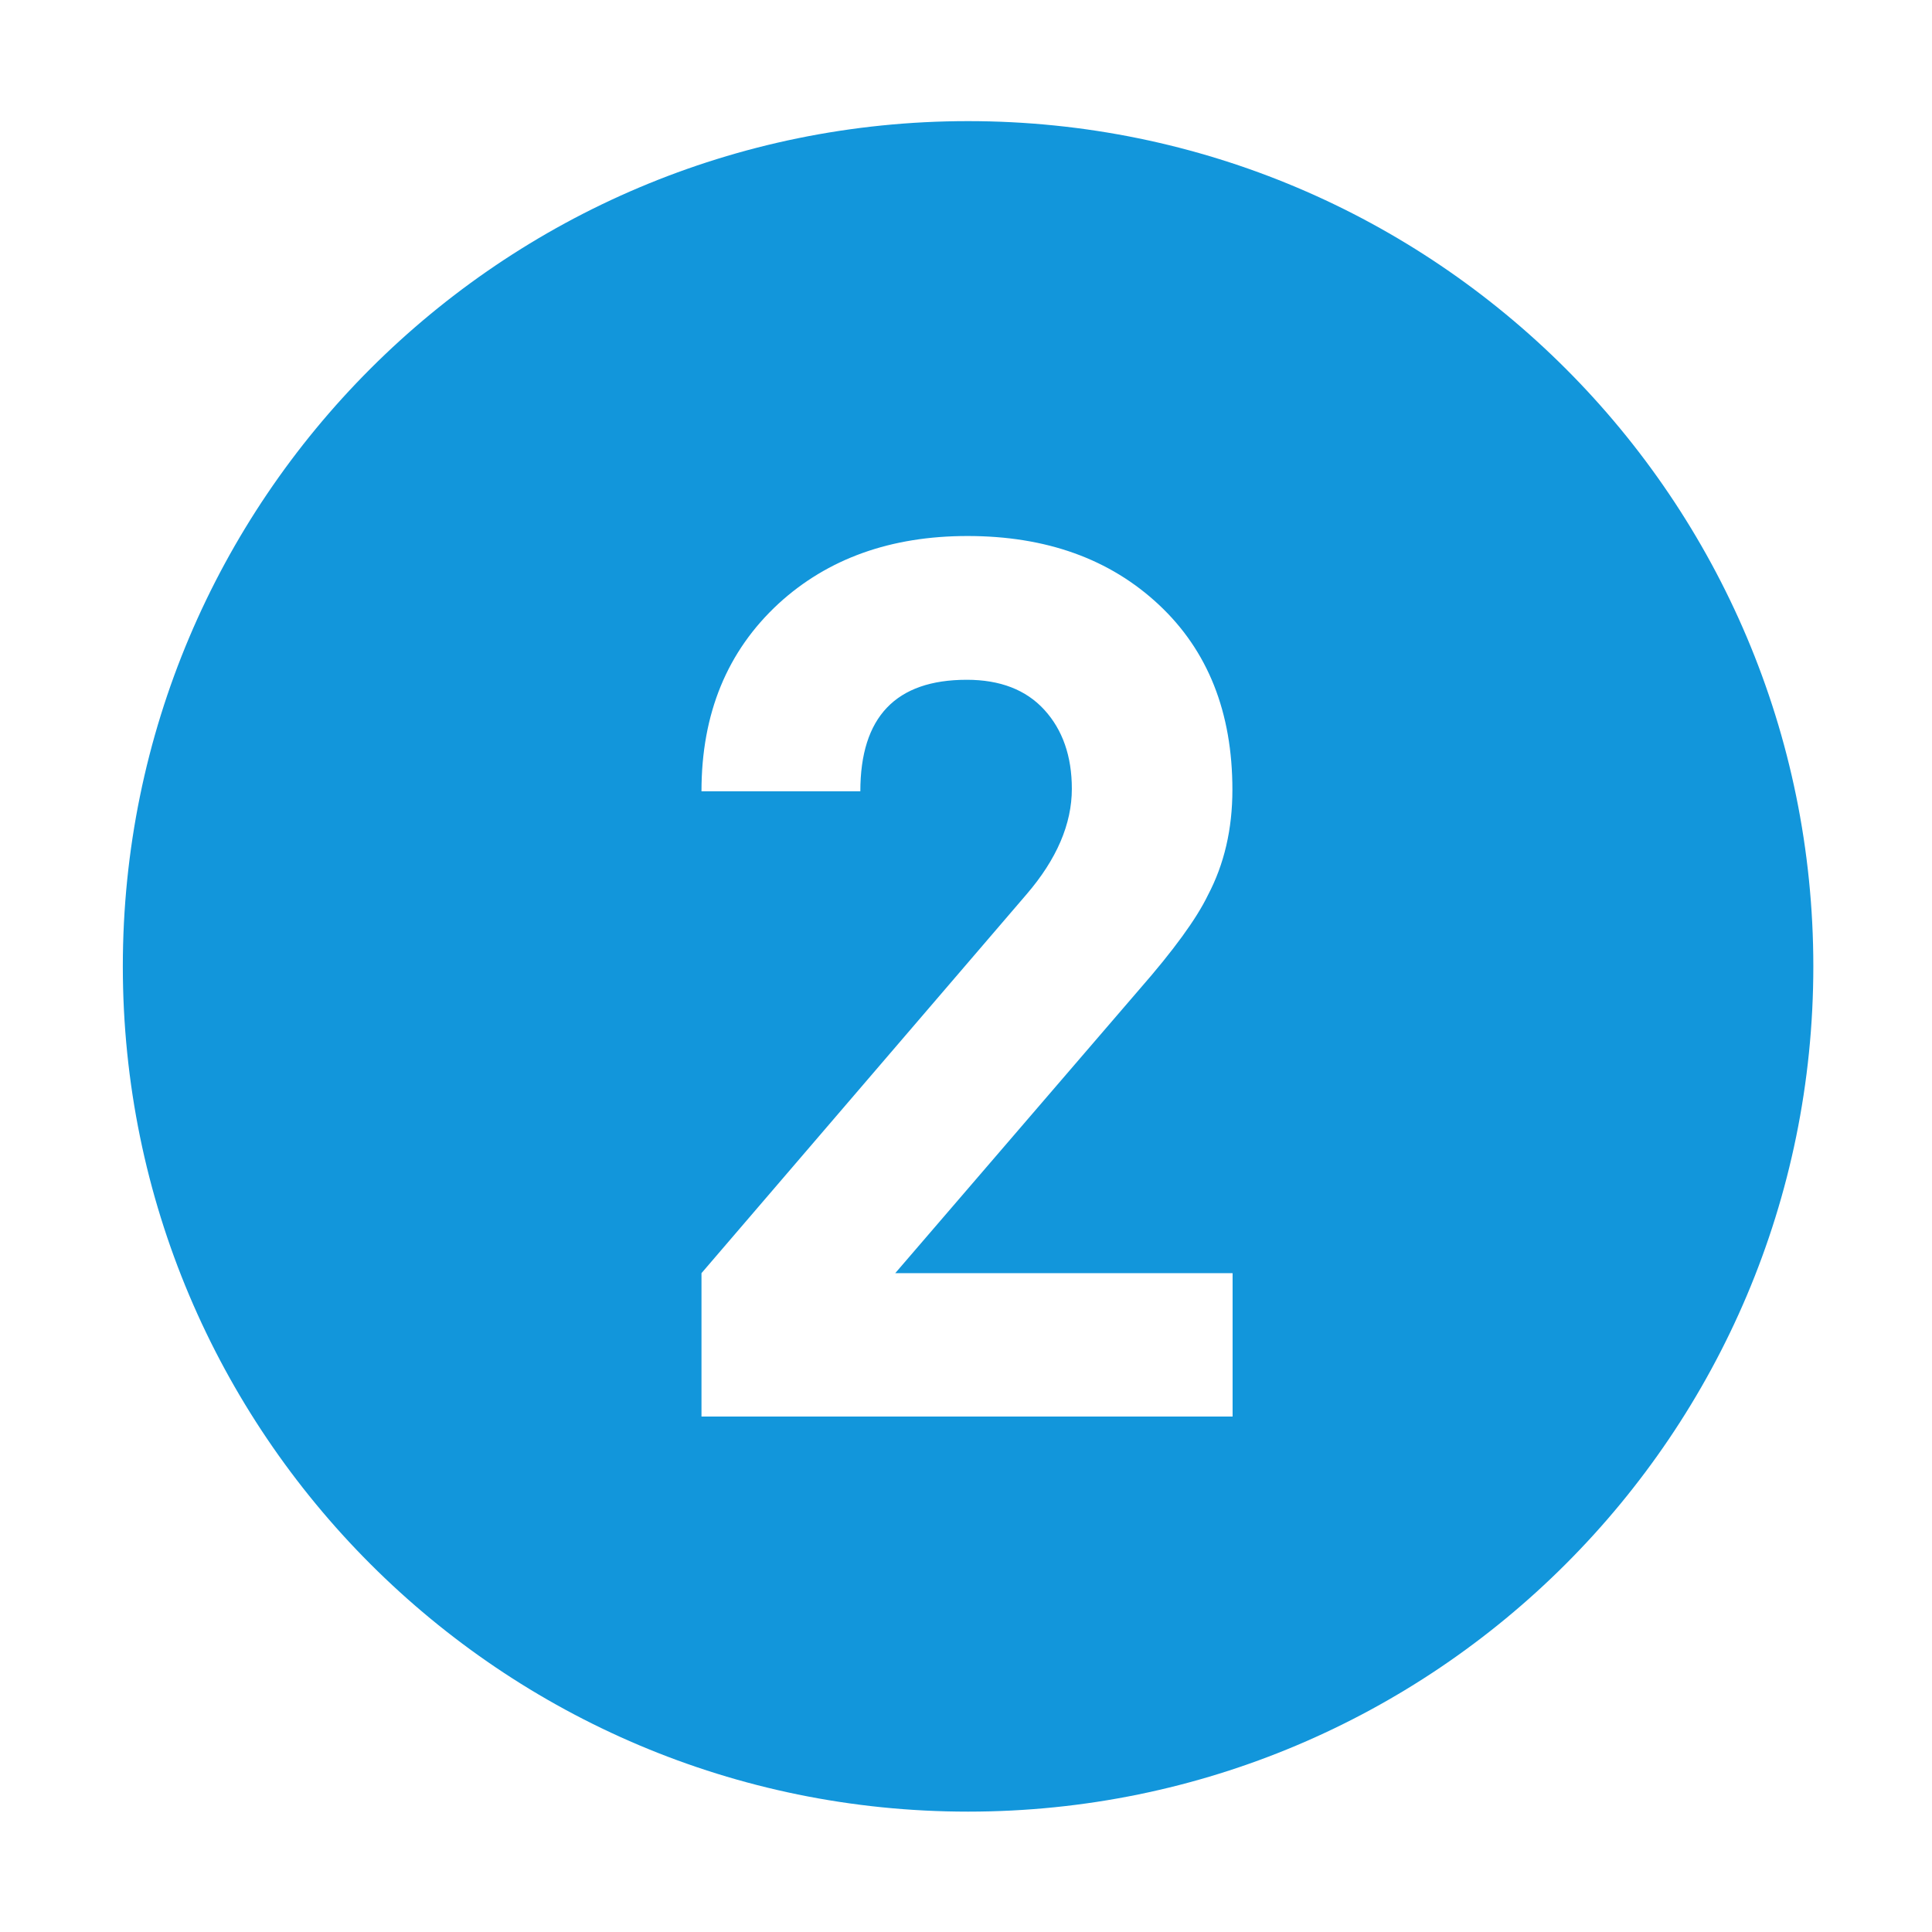 <?xml version="1.0" standalone="no"?><!DOCTYPE svg PUBLIC "-//W3C//DTD SVG 1.1//EN" "http://www.w3.org/Graphics/SVG/1.1/DTD/svg11.dtd"><svg t="1595387581294" class="icon" viewBox="0 0 1024 1024" version="1.1" xmlns="http://www.w3.org/2000/svg" p-id="5160" xmlns:xlink="http://www.w3.org/1999/xlink" width="200" height="200"><defs><style type="text/css"></style></defs><path d="M513.1 64.2c-247.4 0-448 200.6-448 448s200.6 448 448 448 448-200.6 448-448-200.6-448-448-448z m140.2 610.6v76H371.8v-76L544.1 474c16-18.6 24-37.3 24-55.9 0-17.3-4.9-31.3-14.6-41.9-9.7-10.6-23.4-15.9-41.1-15.9-37.6 0-56.4 19.7-56.4 59.1h-84.2c0-41.2 13.6-74.3 40.9-99.5 26-23.8 59.4-35.8 100.1-35.8 41.6 0 75.4 12.1 101.4 36.4 26 24.3 39 57 39 98.1 0 20.8-4.3 39.4-13 55.9-6.1 12.6-18.2 29.2-36.4 50L474.5 674.8h178.8z" p-id="5161" fill="#1296db"></path></svg>